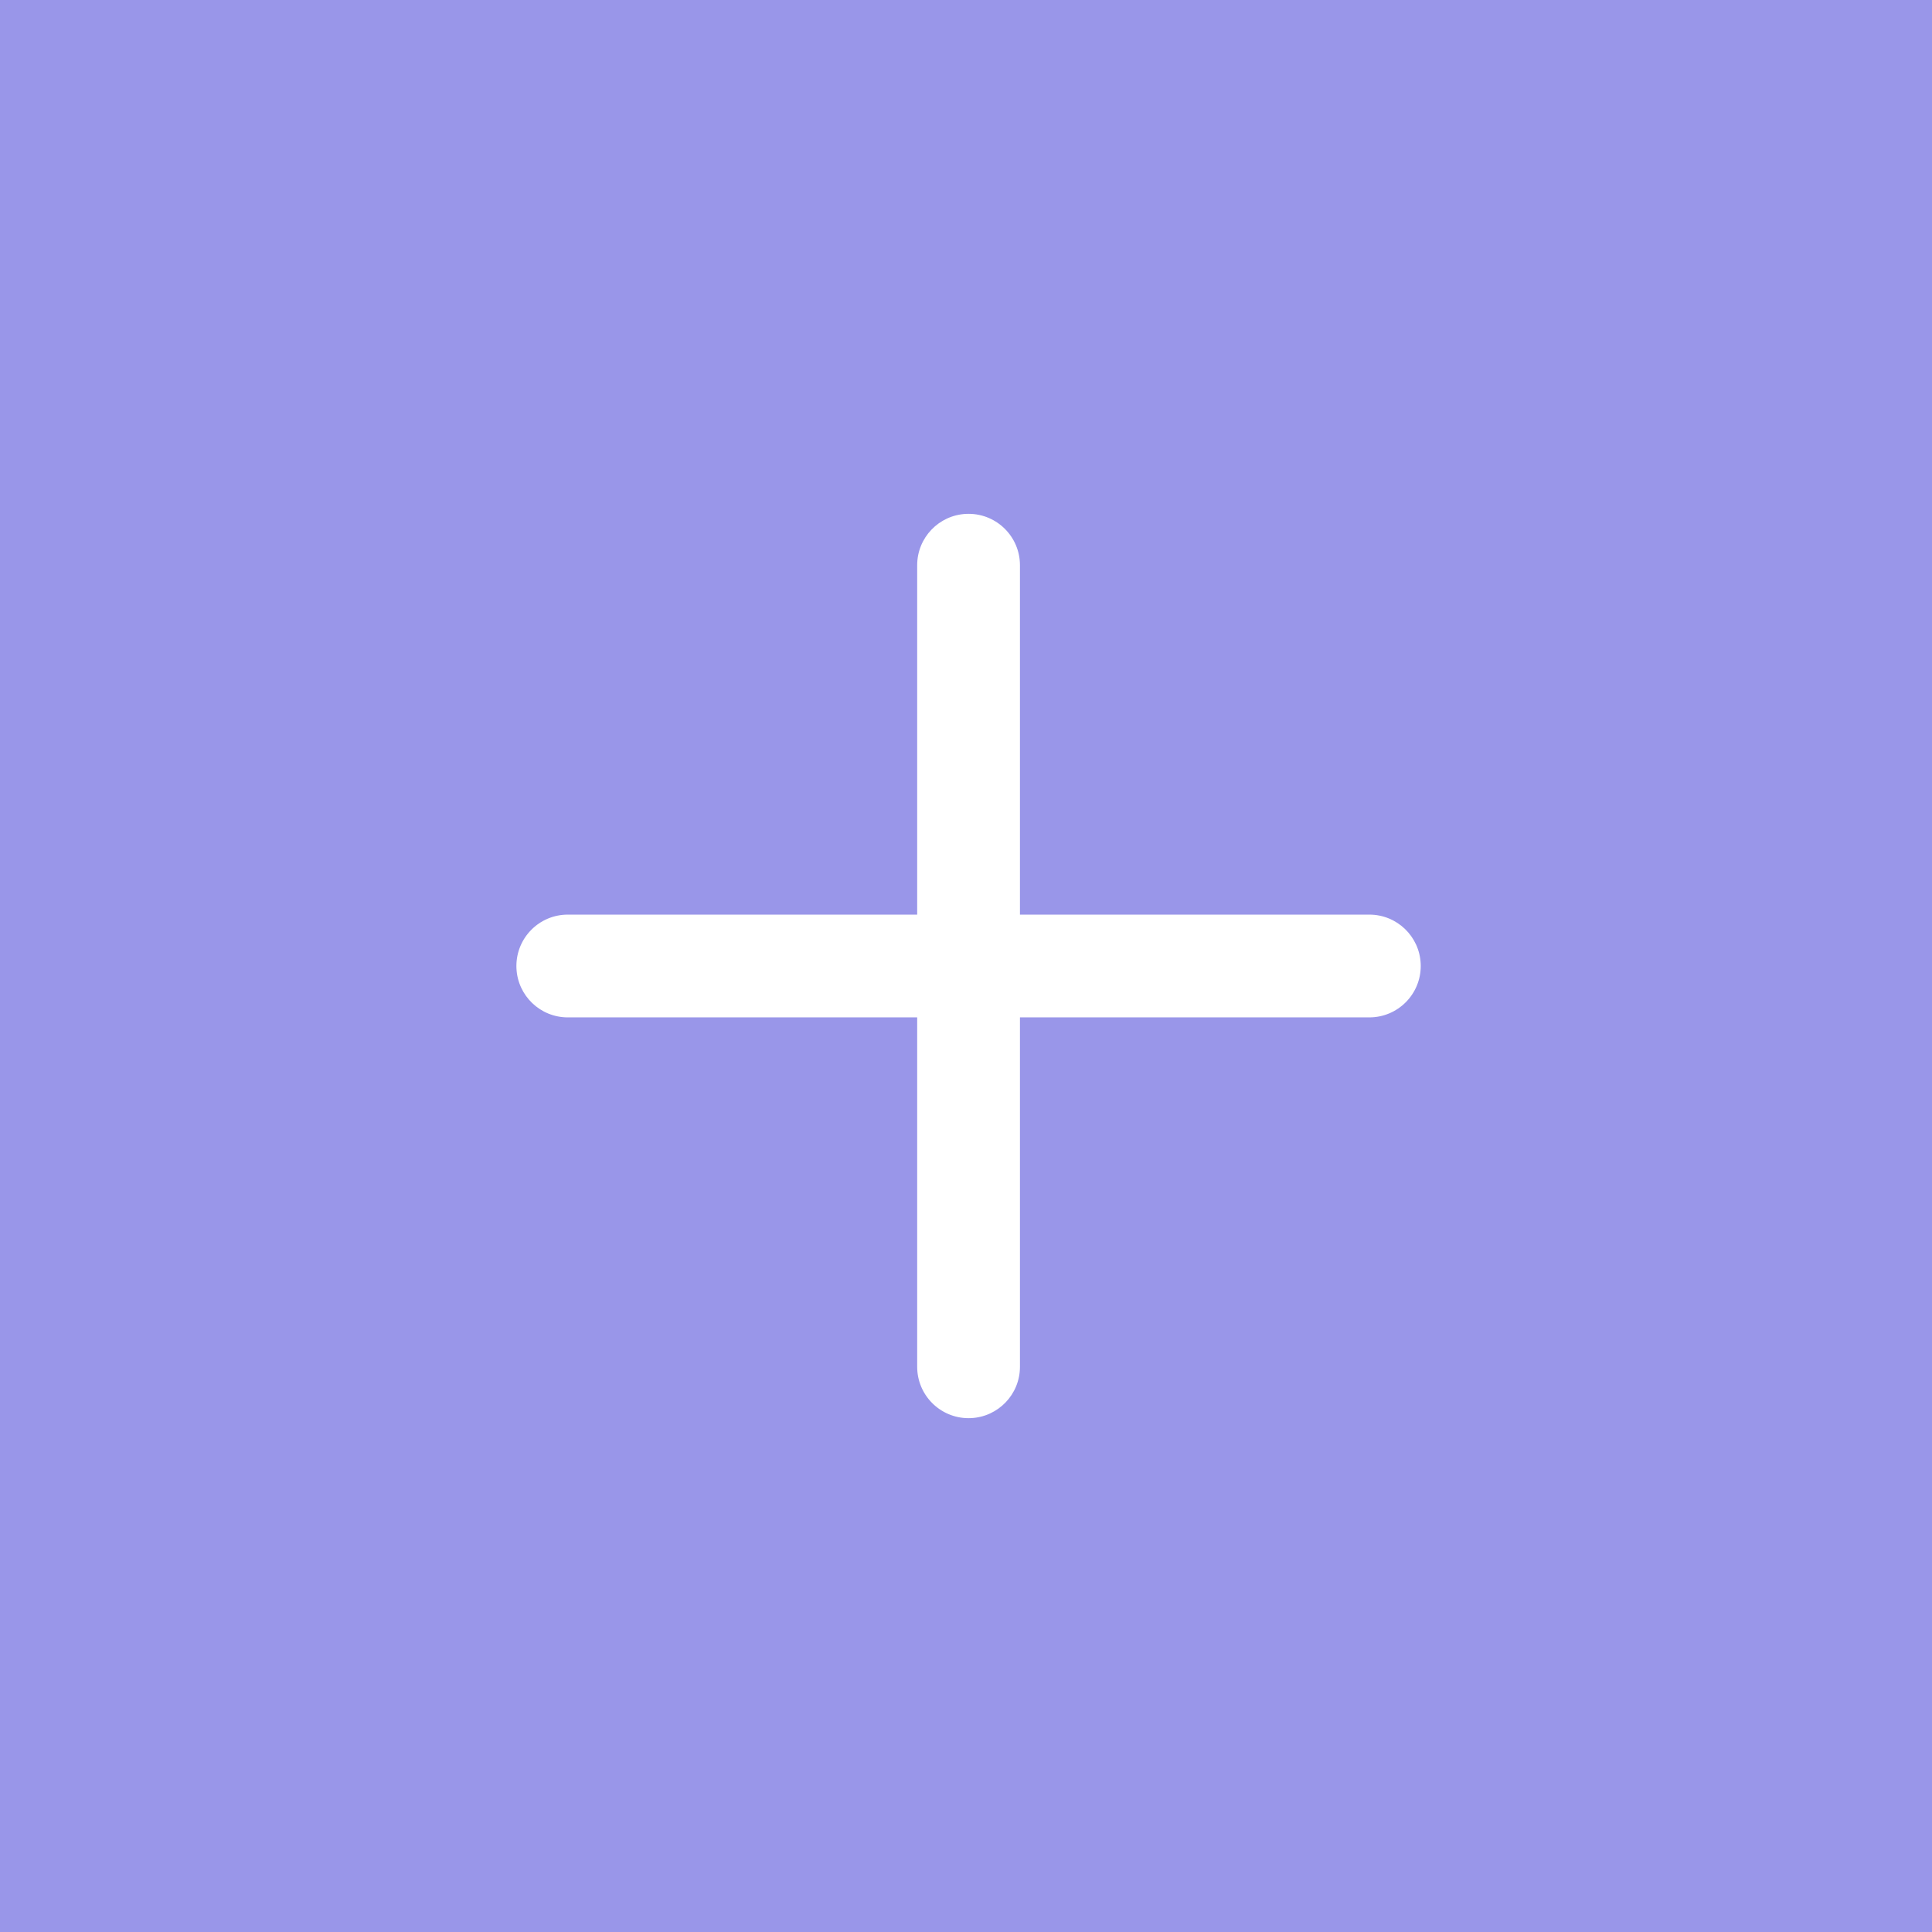 <?xml version="1.0" encoding="UTF-8"?>
<svg width="188px" height="188px" viewBox="0 0 188 188" version="1.1" xmlns="http://www.w3.org/2000/svg" xmlns:xlink="http://www.w3.org/1999/xlink">
    <!-- Generator: Sketch 59 (86127) - https://sketch.com -->
    <title>team-add</title>
    <desc>Created with Sketch.</desc>
    <g id="team-add" stroke="none" stroke-width="1" fill="none" fill-rule="evenodd">
        <rect id="Rectangle" fill="#9996E9" x="0" y="0" width="188" height="188"></rect>
        <path d="M94.25,50 C97.011,50 99.25,52.239 99.25,55 L99.25,55 L99.25,89 L133.25,89 C135.939,89 138.132,91.122 138.245,93.783 L138.25,94 C138.25,96.761 136.011,99 133.25,99 L133.25,99 L99.25,99 L99.25,133 C99.25,135.689 97.128,137.882 94.467,137.995 L94.25,138 C91.489,138 89.25,135.761 89.25,133 L89.25,133 L89.25,99 L55.25,99 C52.561,99 50.368,96.878 50.255,94.217 L50.25,94 C50.25,91.239 52.489,89 55.25,89 L55.25,89 L89.25,89 L89.25,55 C89.25,52.311 91.372,50.118 94.033,50.005 Z" id="Combined-Shape" fill="#FFFFFF" fill-rule="nonzero"></path>
    </g>
</svg>